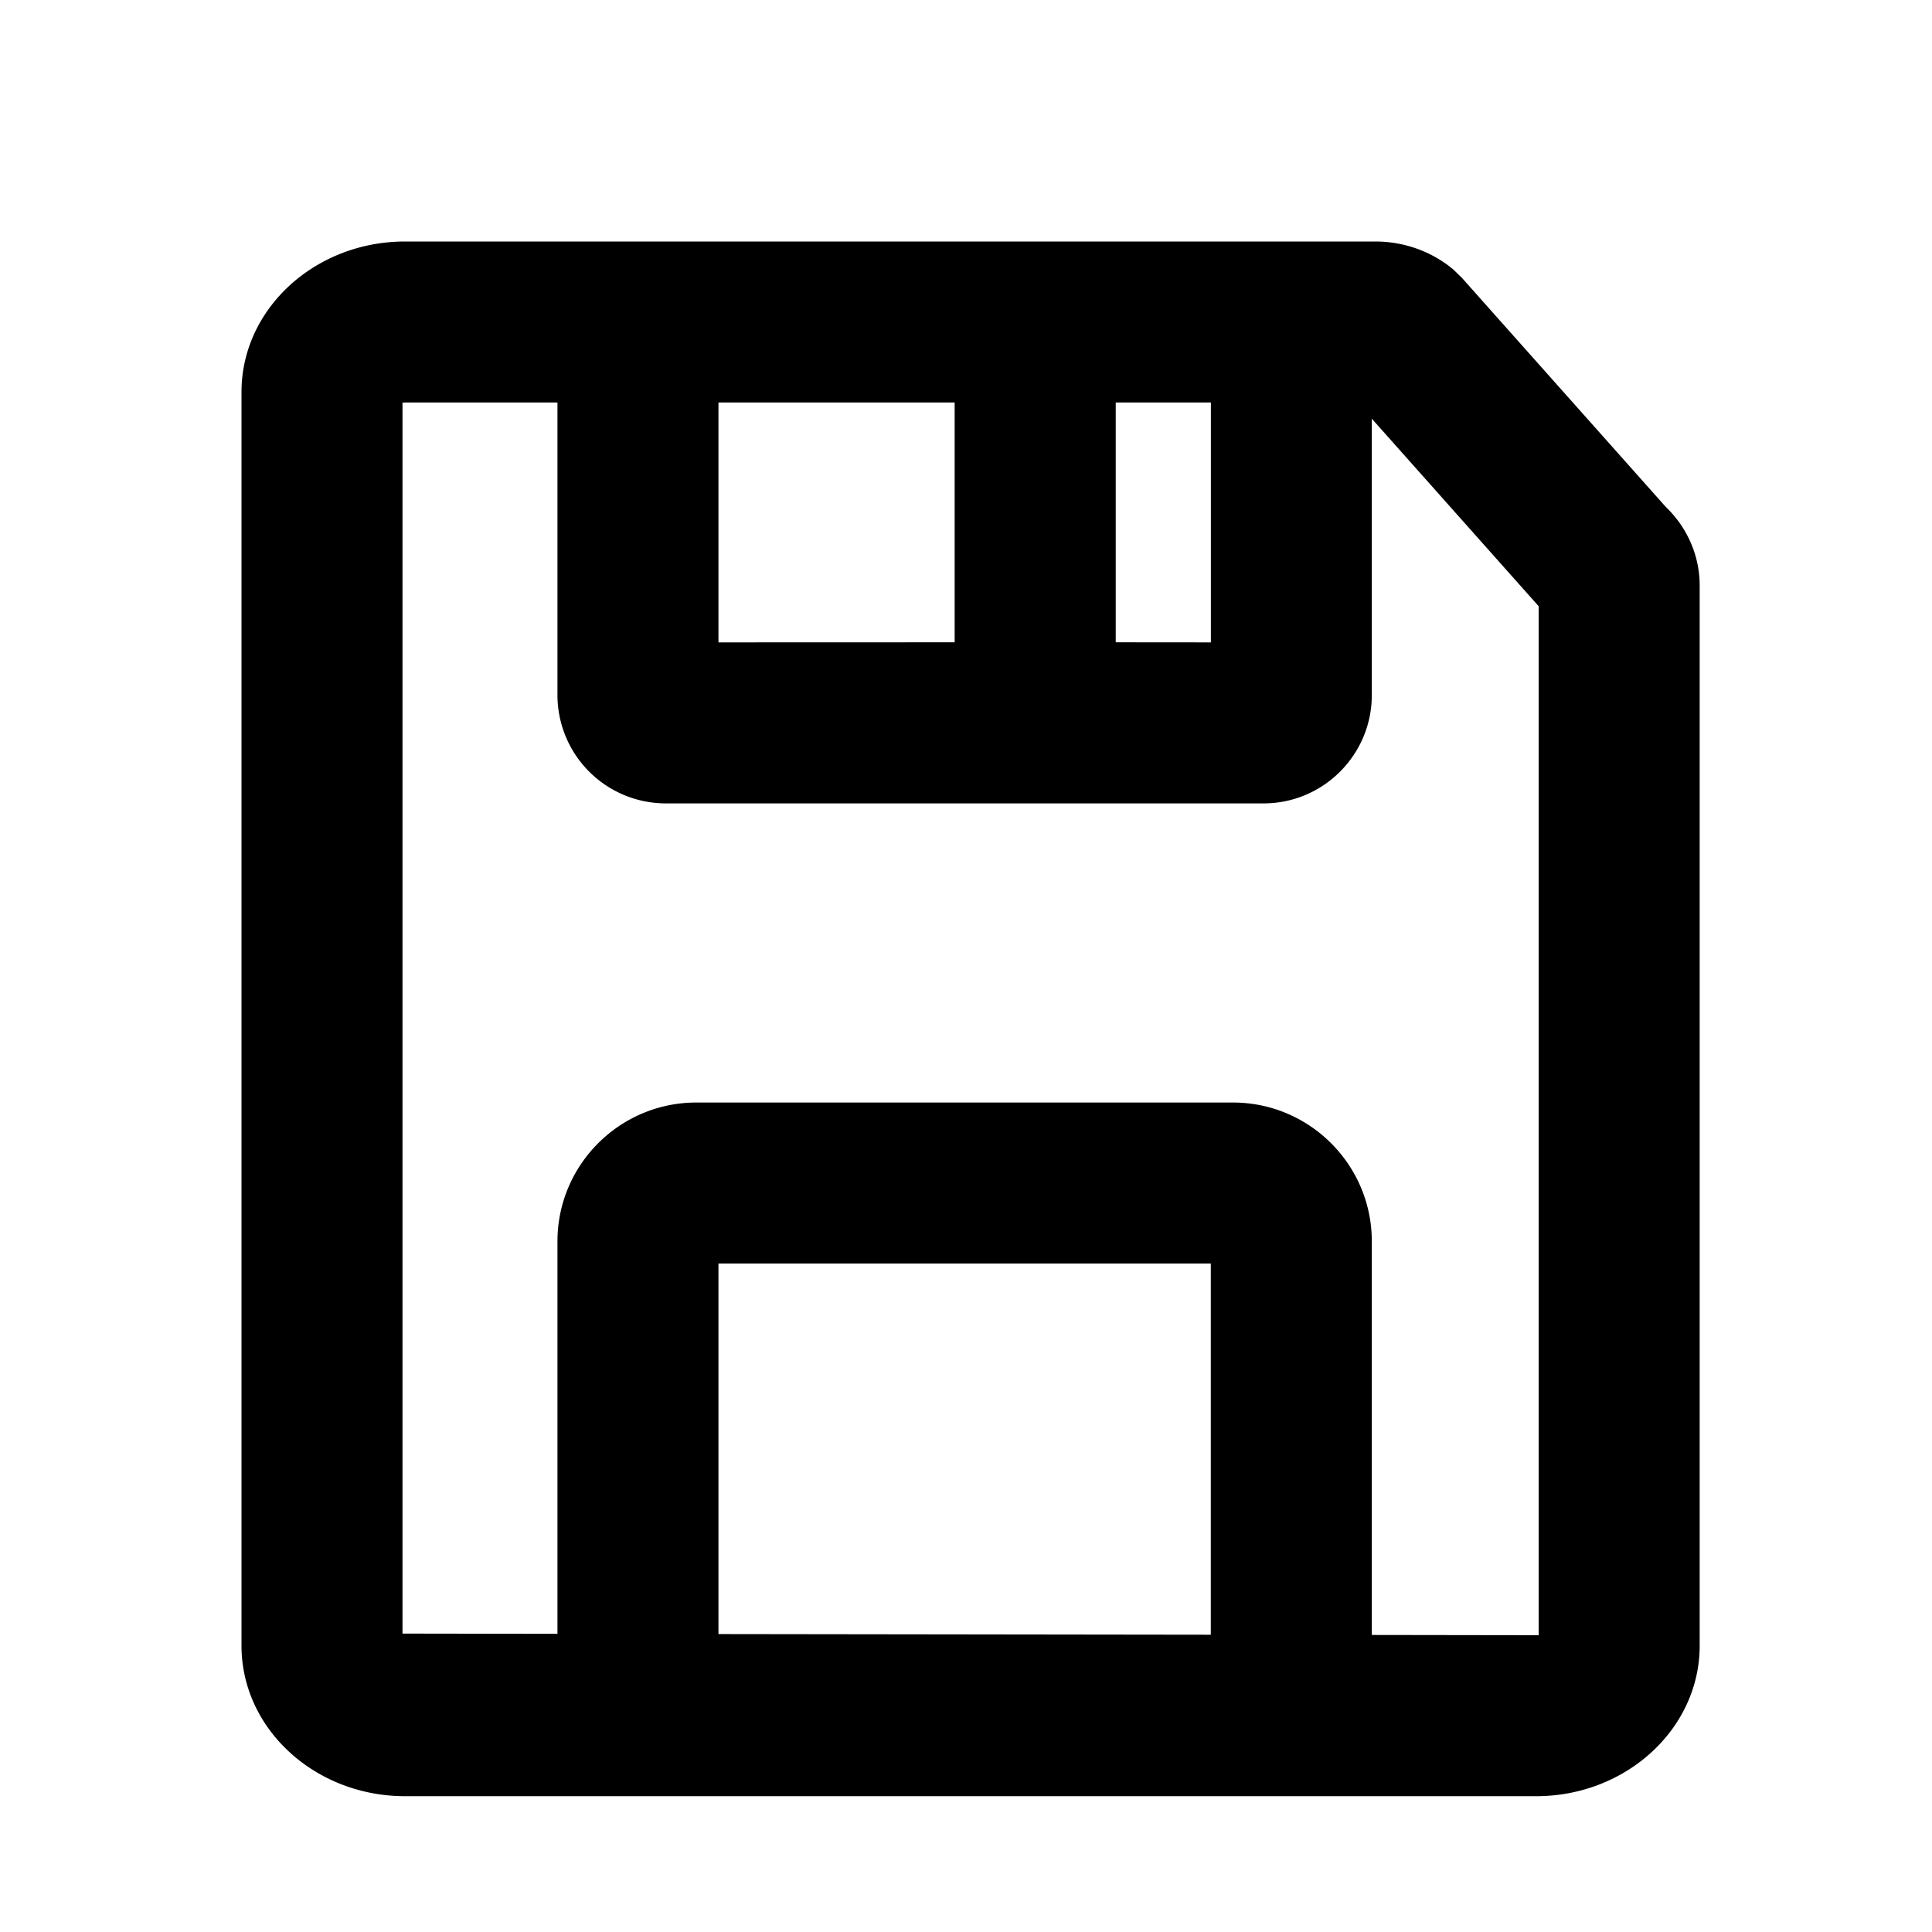 <svg id="action--save" xmlns="http://www.w3.org/2000/svg" viewBox="0 0 24 24"><path  d="M17.084 3c.36 0 .705.125.972.35l.103.1 2.532 2.845c.27.258.423.61.423.978v13.171c0 1.03-.912 1.869-2.032 1.869H5.032C3.911 22.313 3 21.474 3 20.444V4.87C3 3.839 3.911 3 5.032 3h12.052zM5 4.998v15.295l1.925.003V15.42c0-.951.774-1.724 1.725-1.724h6.666c.951 0 1.725.773 1.725 1.724v4.89l2.041.003h.007c.014-.001.02 0 .025.003V7.531l-2.073-2.33v3.434c0 .741-.603 1.345-1.344 1.345H8.269a1.346 1.346 0 01-1.344-1.345V5H5.032c-.016.003-.026.001-.032-.002zm10.041 10.698H8.925v4.603l6.116.008v-4.611zM11.86 5H8.925v2.98l2.934-.001V5zm3.182 0h-1.182v2.979l1.182.001V5z"/></svg>